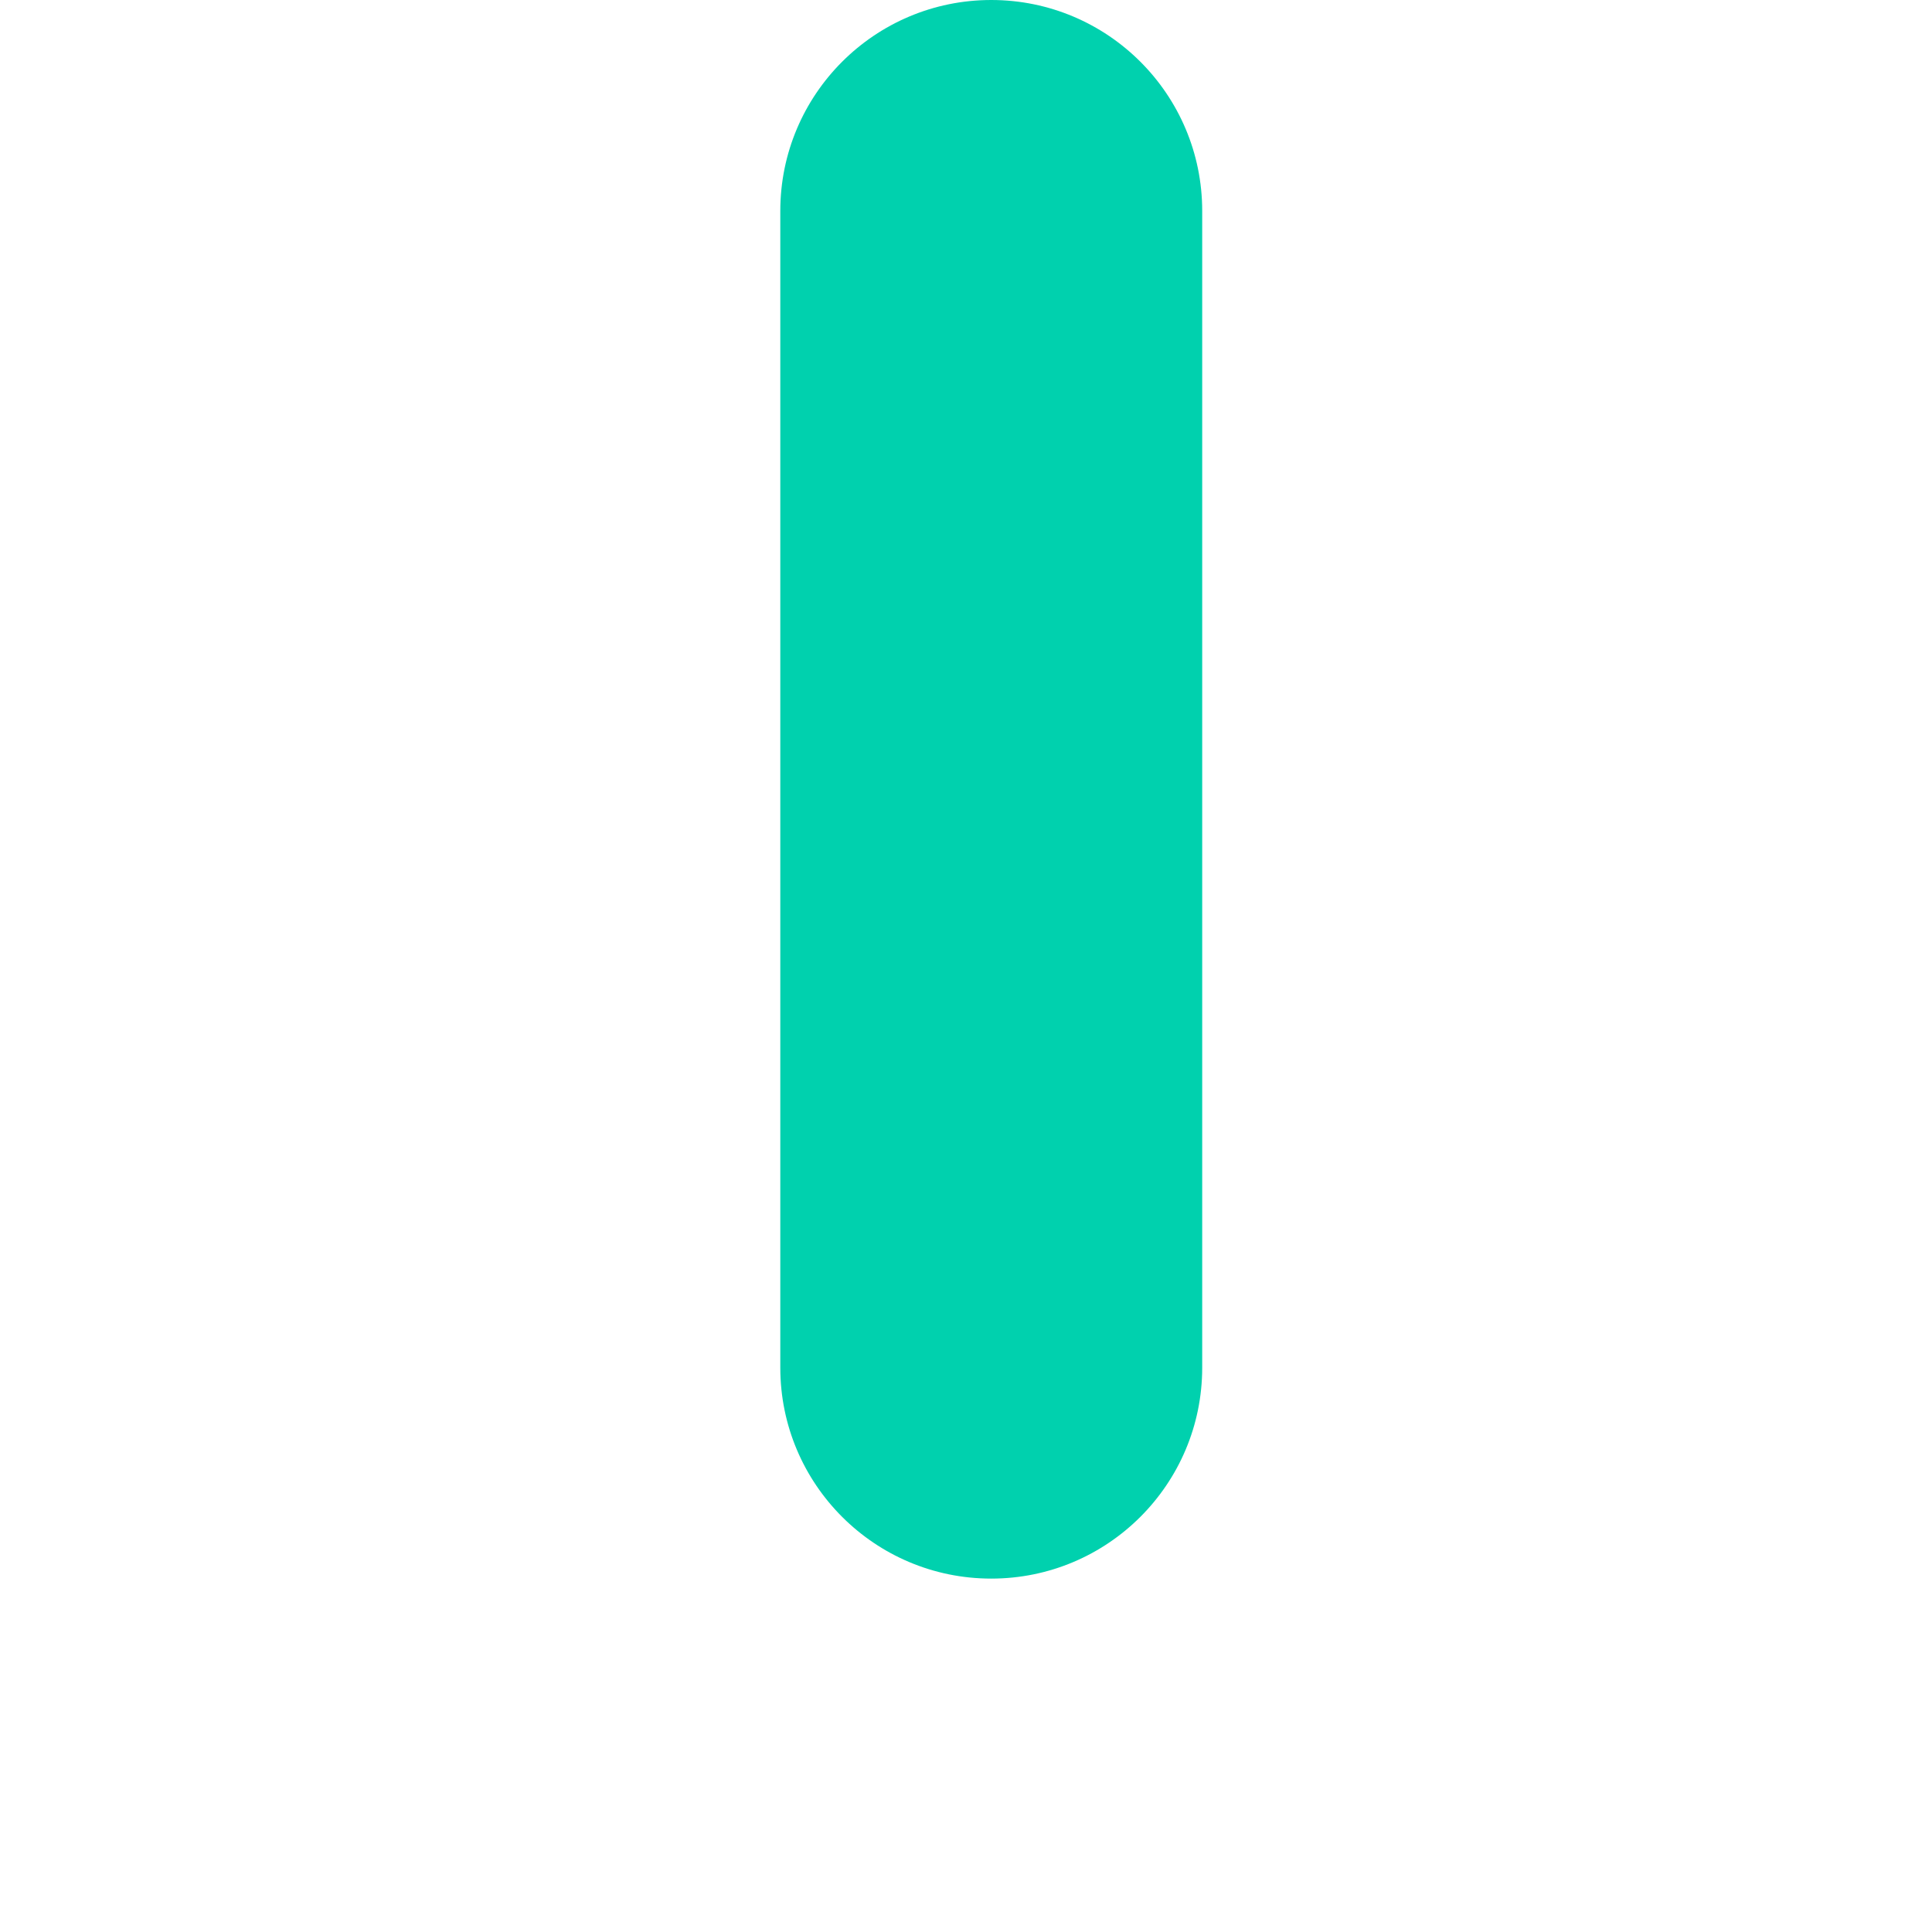 <?xml version="1.0" encoding="iso-8859-1"?>
<!-- Generator: Adobe Illustrator 18.1.1, SVG Export Plug-In . SVG Version: 6.00 Build 0)  -->
<!DOCTYPE svg PUBLIC "-//W3C//DTD SVG 1.1//EN" "http://www.w3.org/Graphics/SVG/1.1/DTD/svg11.dtd">
<svg version="1.1" xmlns="http://www.w3.org/2000/svg" xmlns:xlink="http://www.w3.org/1999/xlink" x="0px" y="0px"
	 viewBox="0 0 512 512" enable-background="new 0 0 512 512" xml:space="preserve">
<g id="Layer_6">
	<path fill="#00D1AE" d="M262.692,418.346c-30.876,0-55.905-25.029-55.905-55.905V55.905C206.787,25.029,231.816,0,262.692,0
		s55.905,25.029,55.905,55.905v306.536C318.597,393.317,293.567,418.346,262.692,418.346z"/>
</g>
<g id="Layer_1">
</g>
</svg>
